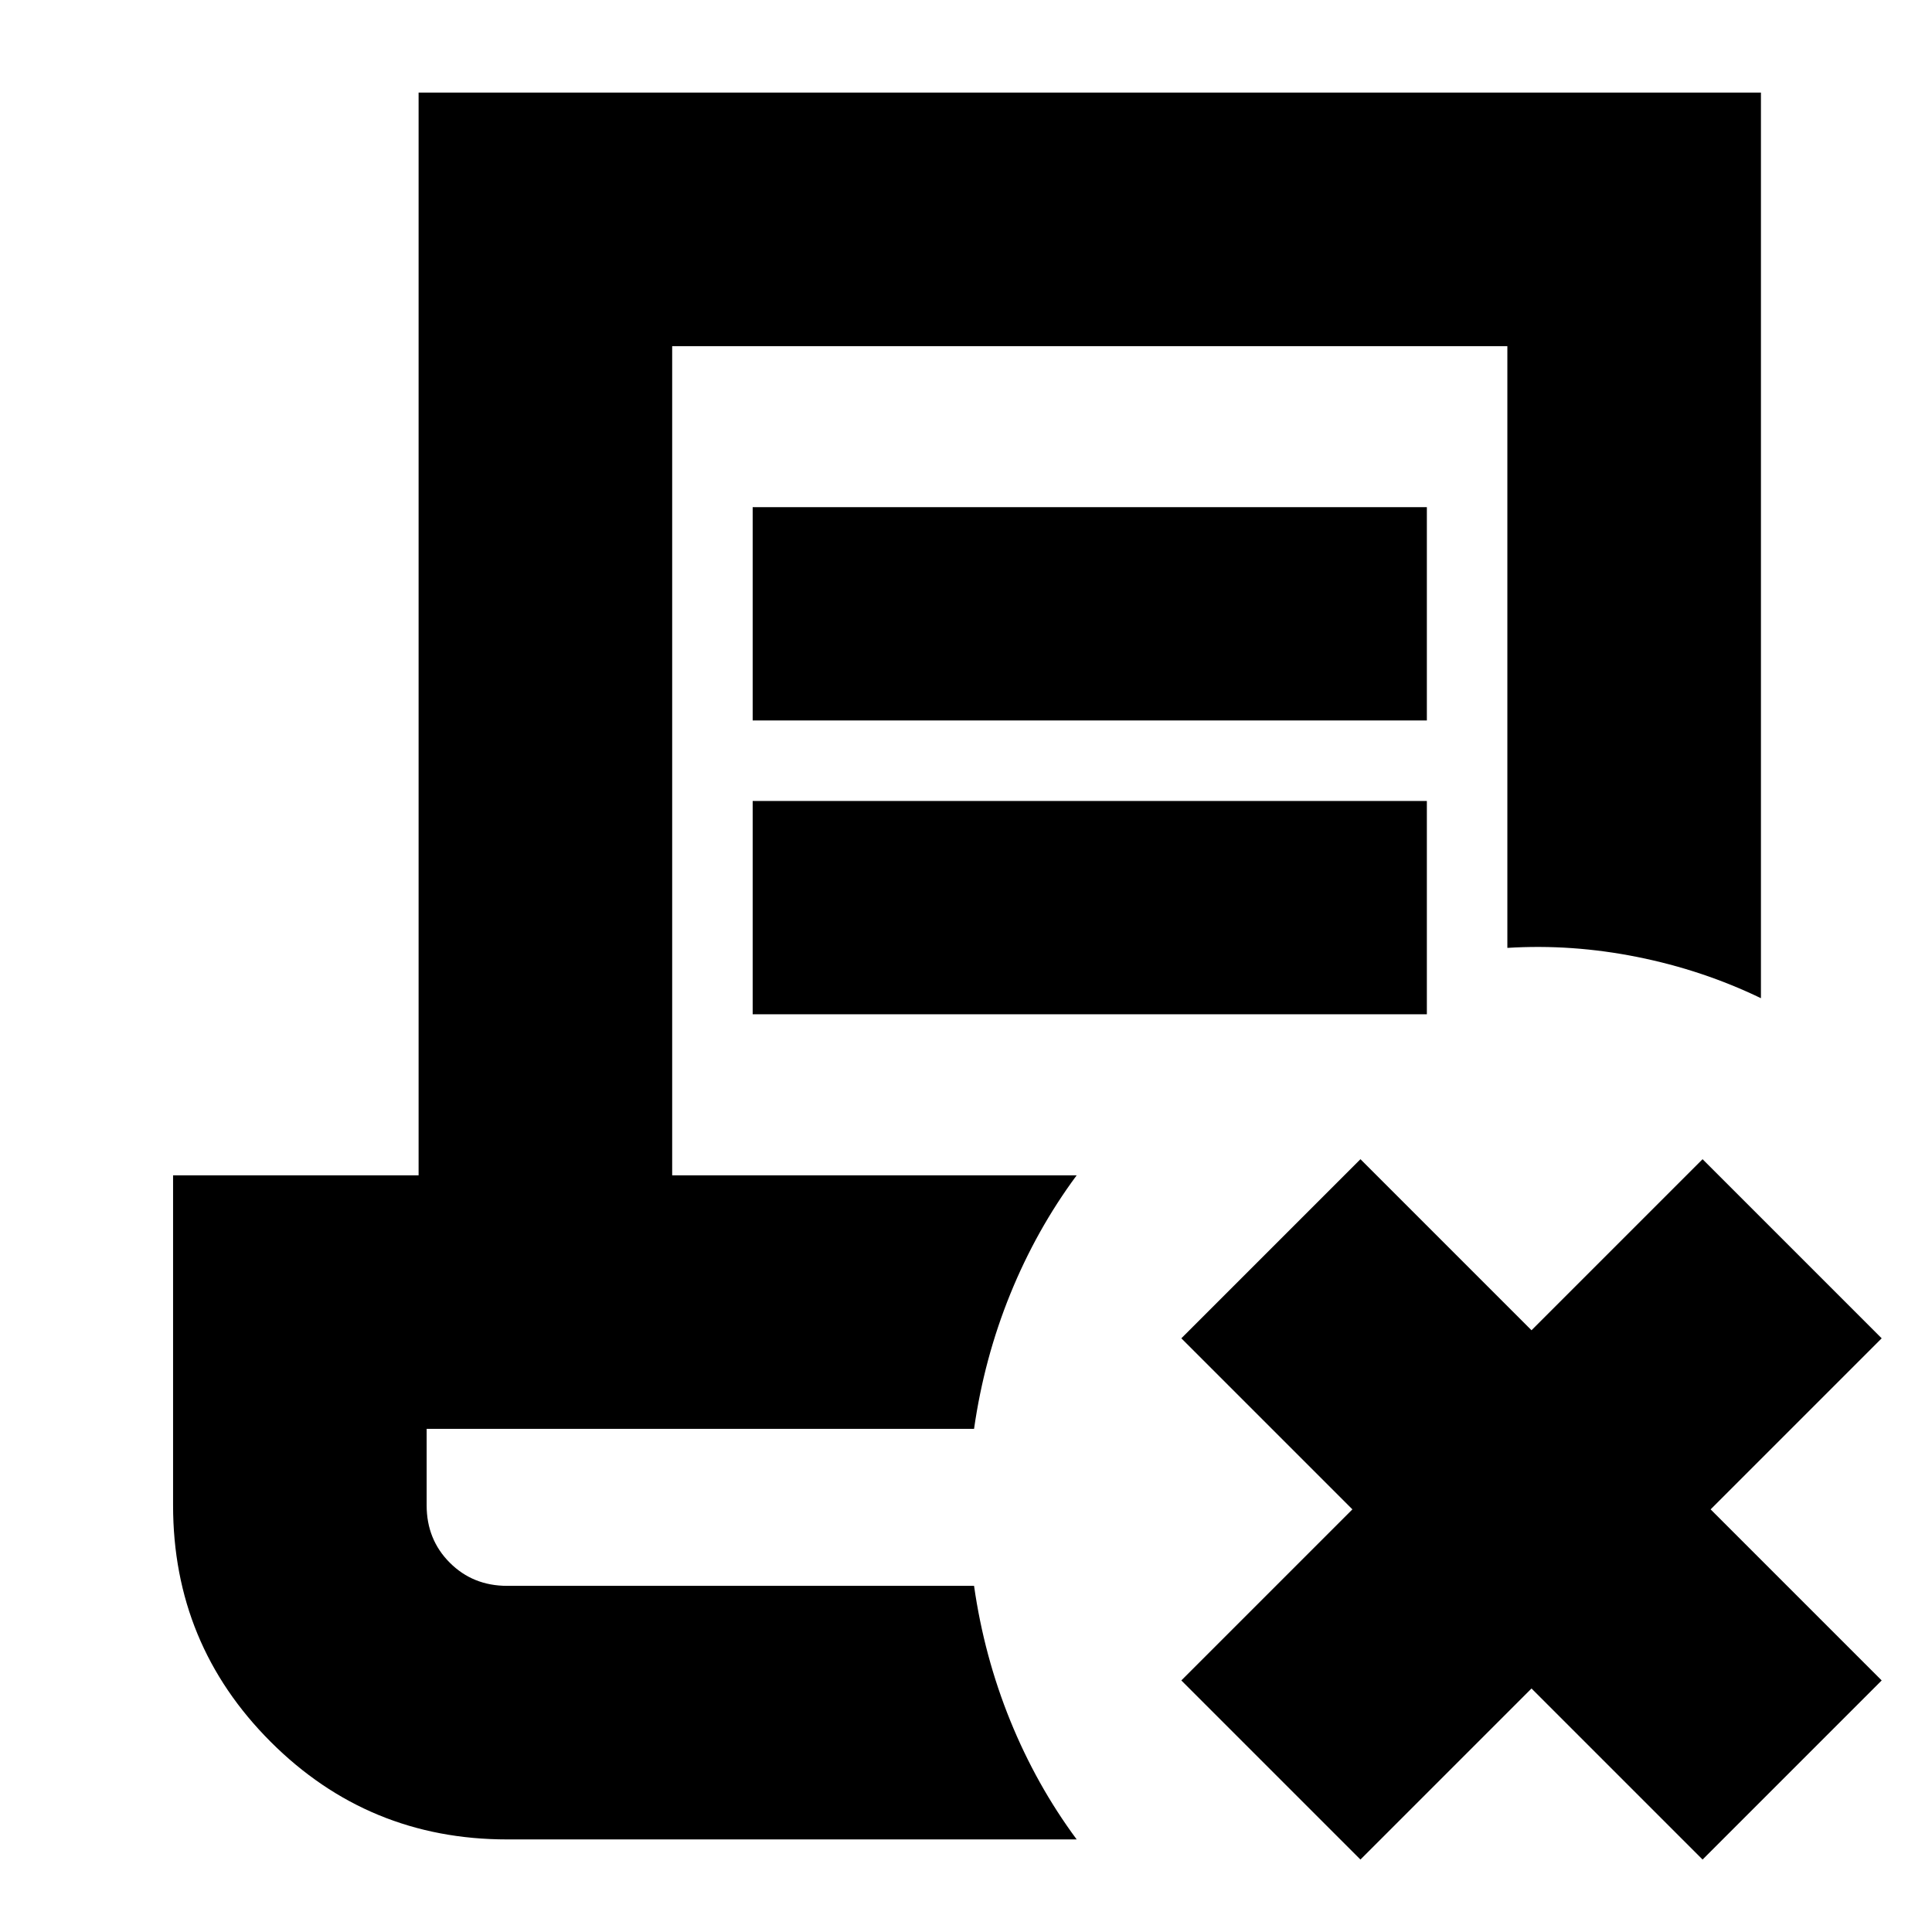 <svg xmlns="http://www.w3.org/2000/svg" height="24" viewBox="0 -960 960 960" width="24"><path d="m761-121-85 85-89-89 85-85-85-85 89-89 85 85 85-85 89 89-85 85 85 85-89 89-85-85ZM252-46q-69 0-117.5-48.5T86-212v-164h122v-538h667v450q-29-14-61.5-20.5T749-489v-299H334v412h201q-20 27-33 59t-18 67H212v38q0 17 11.5 28.5T252-172h232q5 35 18 67t33 59H252Zm122-556v-106h335v106H374Zm0 146v-106h335v106H374Zm110 284H212h272-3 3Z"/></svg>